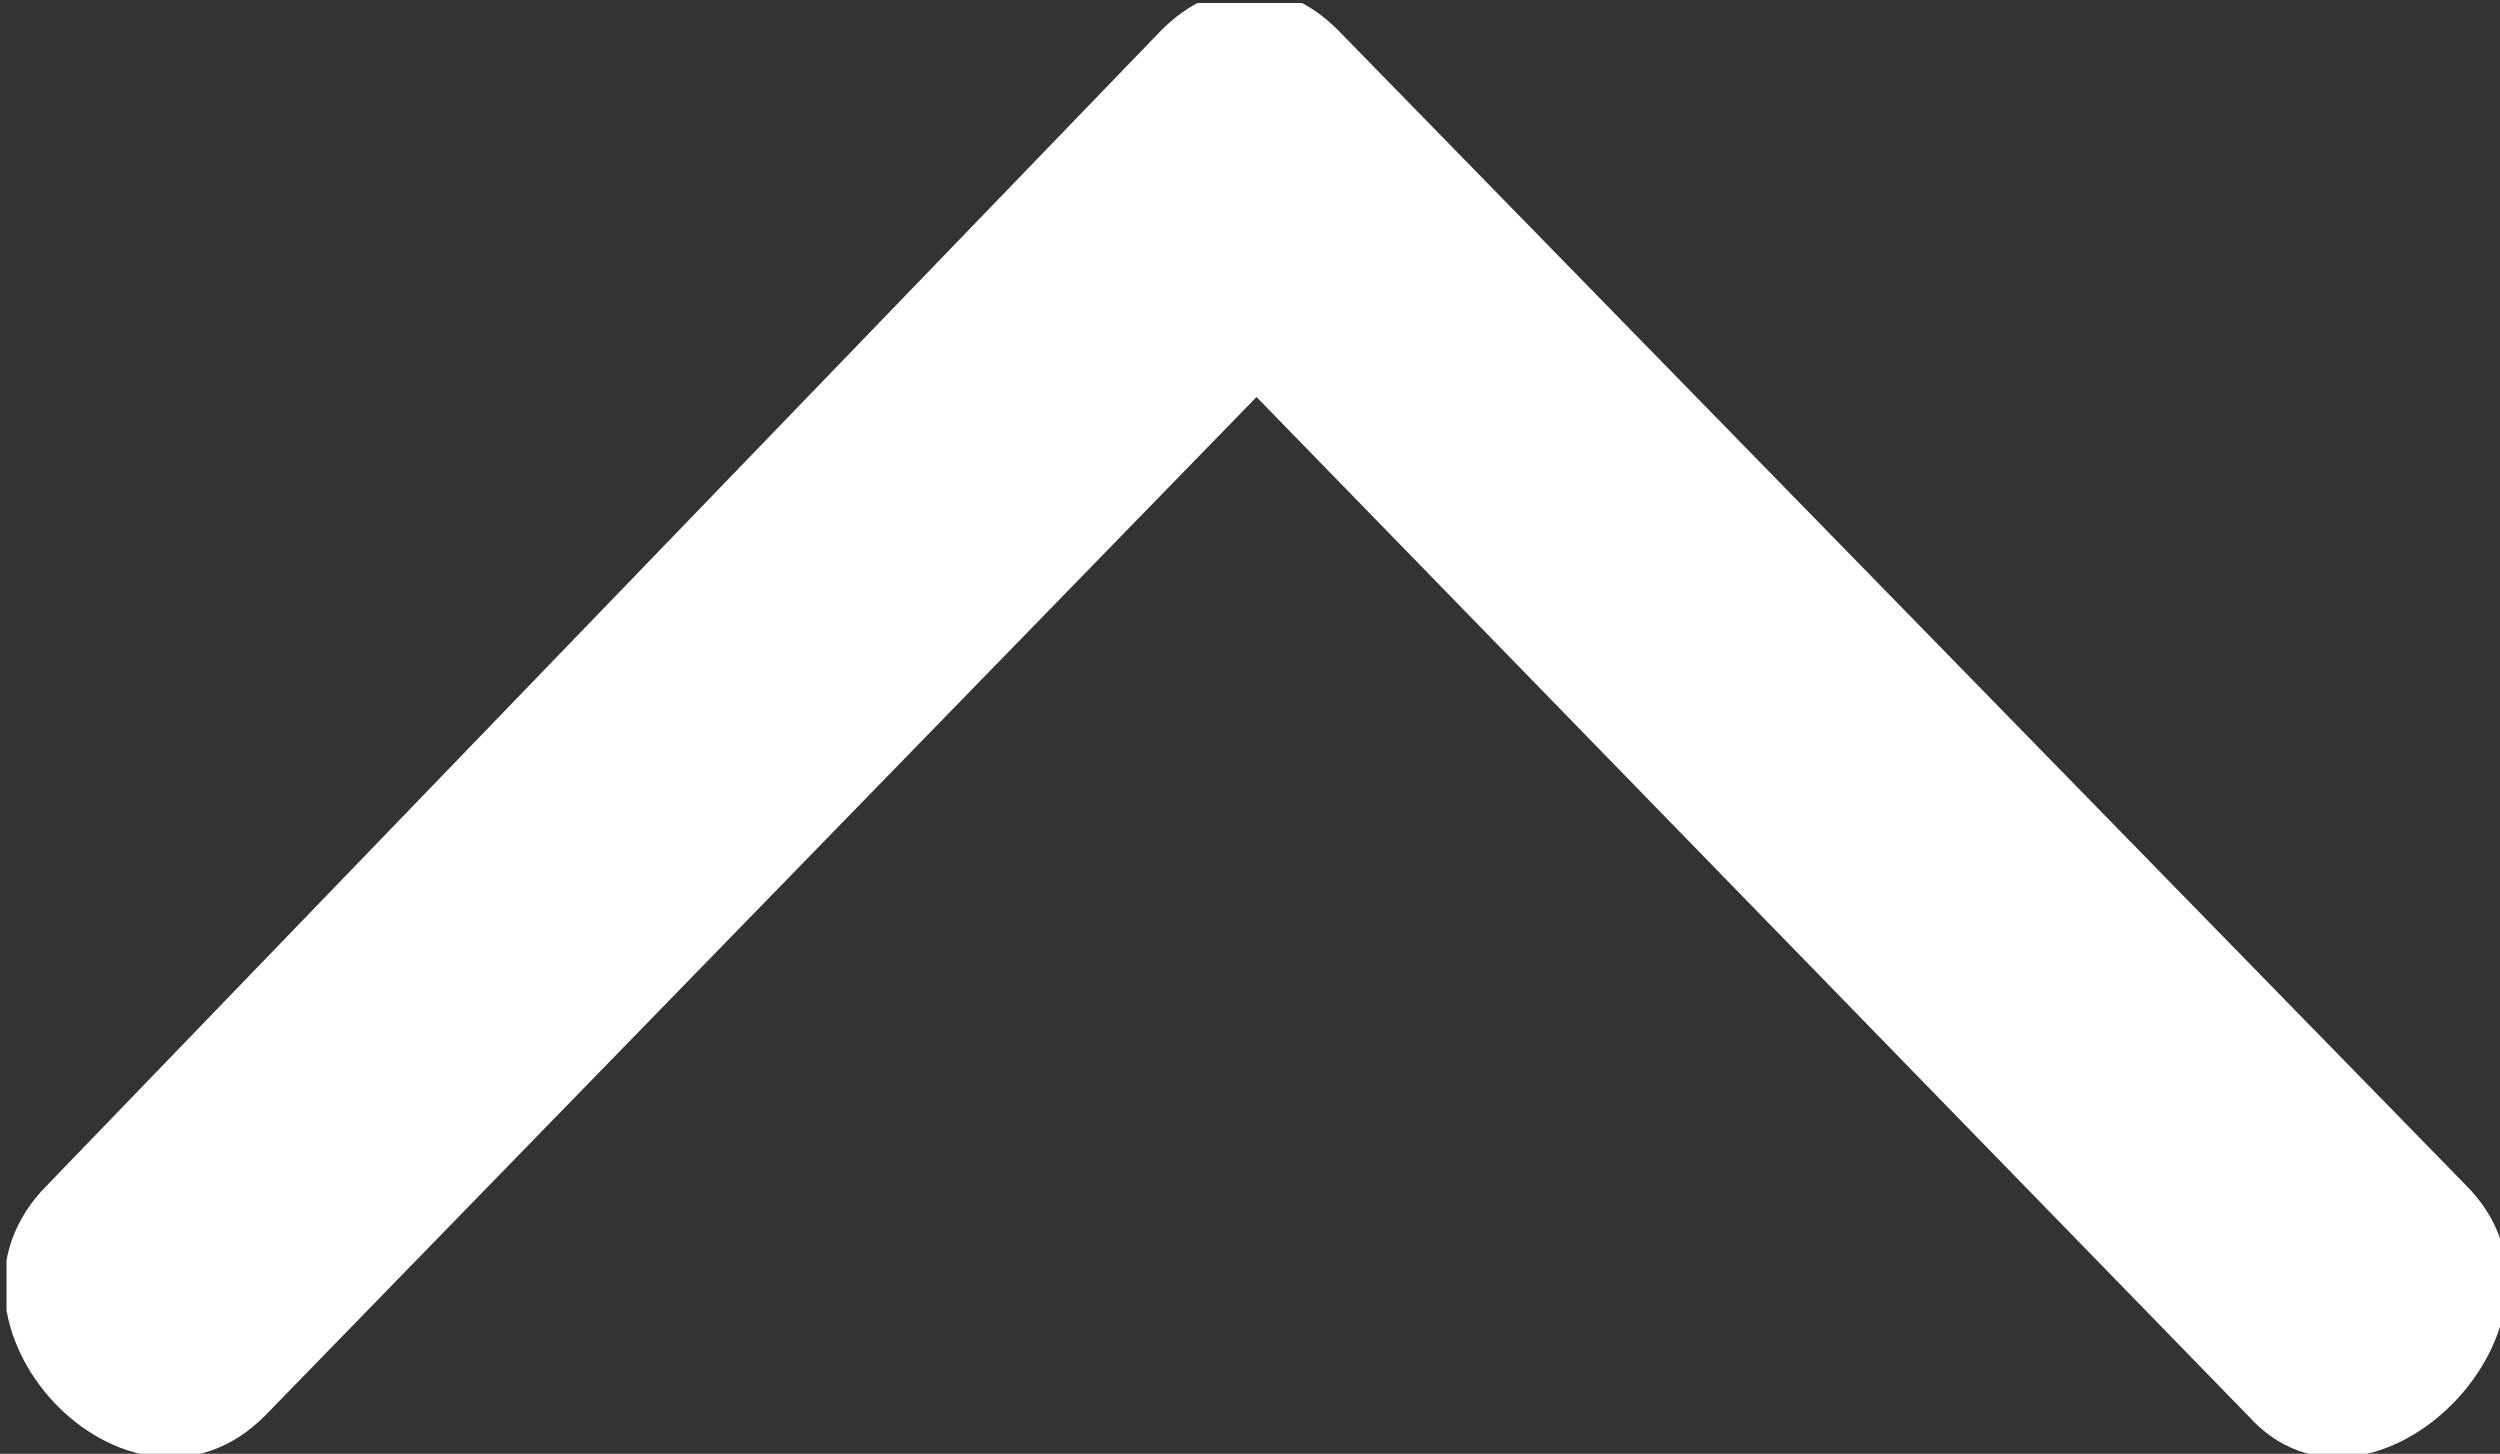 <?xml version="1.0" encoding="utf-8"?>
<!-- Generator: Adobe Illustrator 24.0.0, SVG Export Plug-In . SVG Version: 6.00 Build 0)  -->
<svg version="1.1" id="Capa_1" xmlns="http://www.w3.org/2000/svg" xmlns:xlink="http://www.w3.org/1999/xlink" x="0px" y="0px"
	 viewBox="0 0 18.4 10.7" style="enable-background:new 0 0 18.4 10.7;" xml:space="preserve">
<rect x="0" y="0" width="18.4" height="10.7" fill="#333333" stroke="none"/>
<style type="text/css">
	.st0{clip-path:url(#SVGID_2_);}
	.st1{fill-rule:evenodd;clip-rule:evenodd;fill:#FFFFFF;}
</style>
<g id="Grupo_1010" transform="translate(18.448 10.722) rotate(180)">
	<g>
		<defs>
			<rect id="SVGID_1_" x="0" width="18.4" height="10.7"/>
		</defs>
		<clipPath id="SVGID_2_">
			<use xlink:href="#SVGID_1_"  style="overflow:visible;"/>
		</clipPath>
		<g id="Grupo_1002" transform="translate(0 0)" class="st0">
			<path id="Trazado_457" class="st1" d="M16.5,0.3L9.2,7.8L1.9,0.3C1-0.7-0.7,1,0.3,2l8.3,8.5c0.4,0.4,0.9,0.4,1.3,0L18.1,2
				C19.1,1,17.5-0.7,16.5,0.3"/>
		</g>
	</g>
</g>
</svg>

